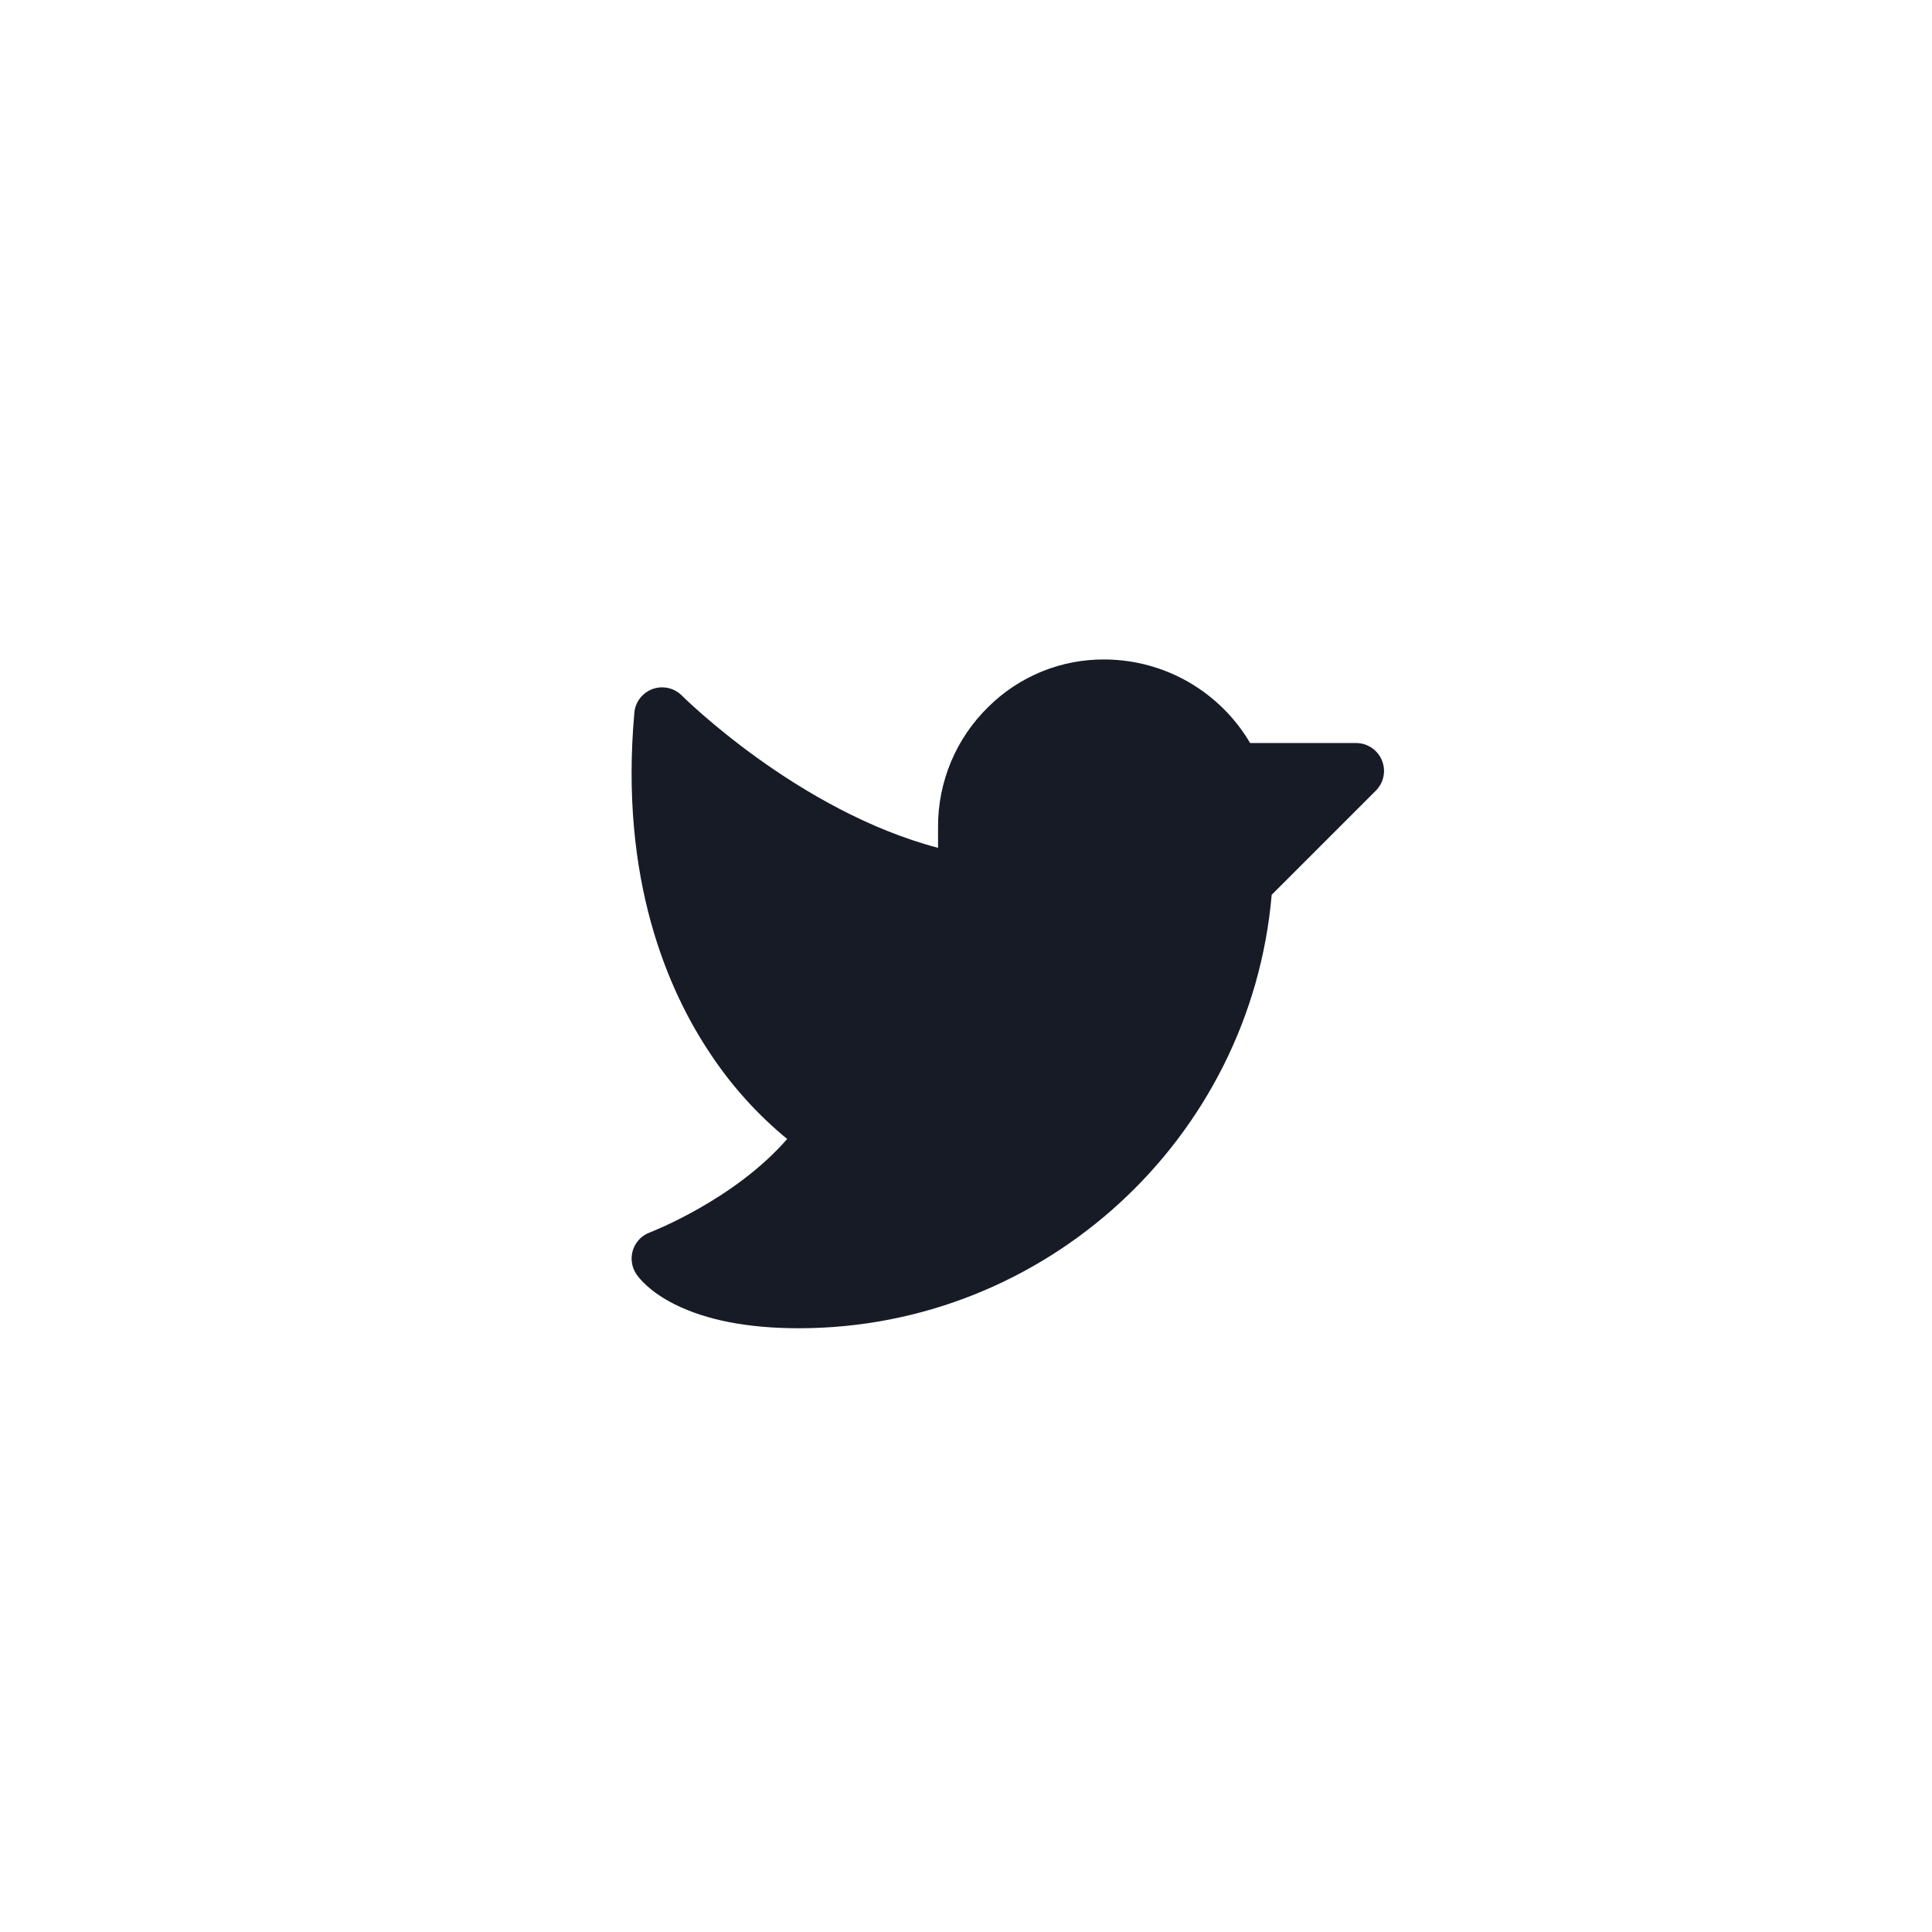 <svg width="32" height="32" viewBox="0 0 32 32" fill="none" xmlns="http://www.w3.org/2000/svg">
<g filter="url(#filter0_b_2012_294)">
<circle cx="16" cy="16" r="16" fill="white"/>
<circle cx="16" cy="16" r="15.5" stroke="white" stroke-opacity="0.3"/>
</g>
<path d="M22.788 13.096L21.063 14.821C20.715 18.86 17.308 22 13.231 22C12.393 22 11.703 21.867 11.178 21.605C10.755 21.393 10.582 21.167 10.539 21.102C10.5 21.044 10.475 20.978 10.466 20.91C10.456 20.841 10.462 20.77 10.484 20.704C10.505 20.638 10.541 20.578 10.589 20.527C10.637 20.477 10.696 20.438 10.761 20.414C10.776 20.408 12.159 19.877 13.038 18.865C12.551 18.465 12.126 17.994 11.776 17.469C11.06 16.407 10.26 14.562 10.507 11.805C10.514 11.717 10.547 11.634 10.601 11.564C10.655 11.495 10.727 11.442 10.81 11.412C10.893 11.382 10.982 11.377 11.068 11.396C11.154 11.415 11.232 11.459 11.294 11.521C11.314 11.541 13.214 13.431 15.537 14.043V13.692C15.536 13.324 15.609 12.959 15.751 12.619C15.893 12.279 16.102 11.971 16.365 11.713C16.621 11.458 16.925 11.257 17.259 11.121C17.594 10.985 17.953 10.918 18.314 10.923C18.798 10.928 19.273 11.058 19.692 11.3C20.111 11.543 20.461 11.89 20.706 12.307H22.462C22.553 12.307 22.642 12.334 22.718 12.385C22.794 12.436 22.853 12.508 22.888 12.592C22.923 12.677 22.933 12.77 22.915 12.859C22.897 12.949 22.853 13.031 22.788 13.096Z" fill="#171B26"/>
<defs>
<filter id="filter0_b_2012_294" x="-10" y="-10" width="52" height="52" filterUnits="userSpaceOnUse" color-interpolation-filters="sRGB">
<feFlood flood-opacity="0" result="BackgroundImageFix"/>
<feGaussianBlur in="BackgroundImageFix" stdDeviation="5"/>
<feComposite in2="SourceAlpha" operator="in" result="effect1_backgroundBlur_2012_294"/>
<feBlend mode="normal" in="SourceGraphic" in2="effect1_backgroundBlur_2012_294" result="shape"/>
</filter>
</defs>
</svg>
